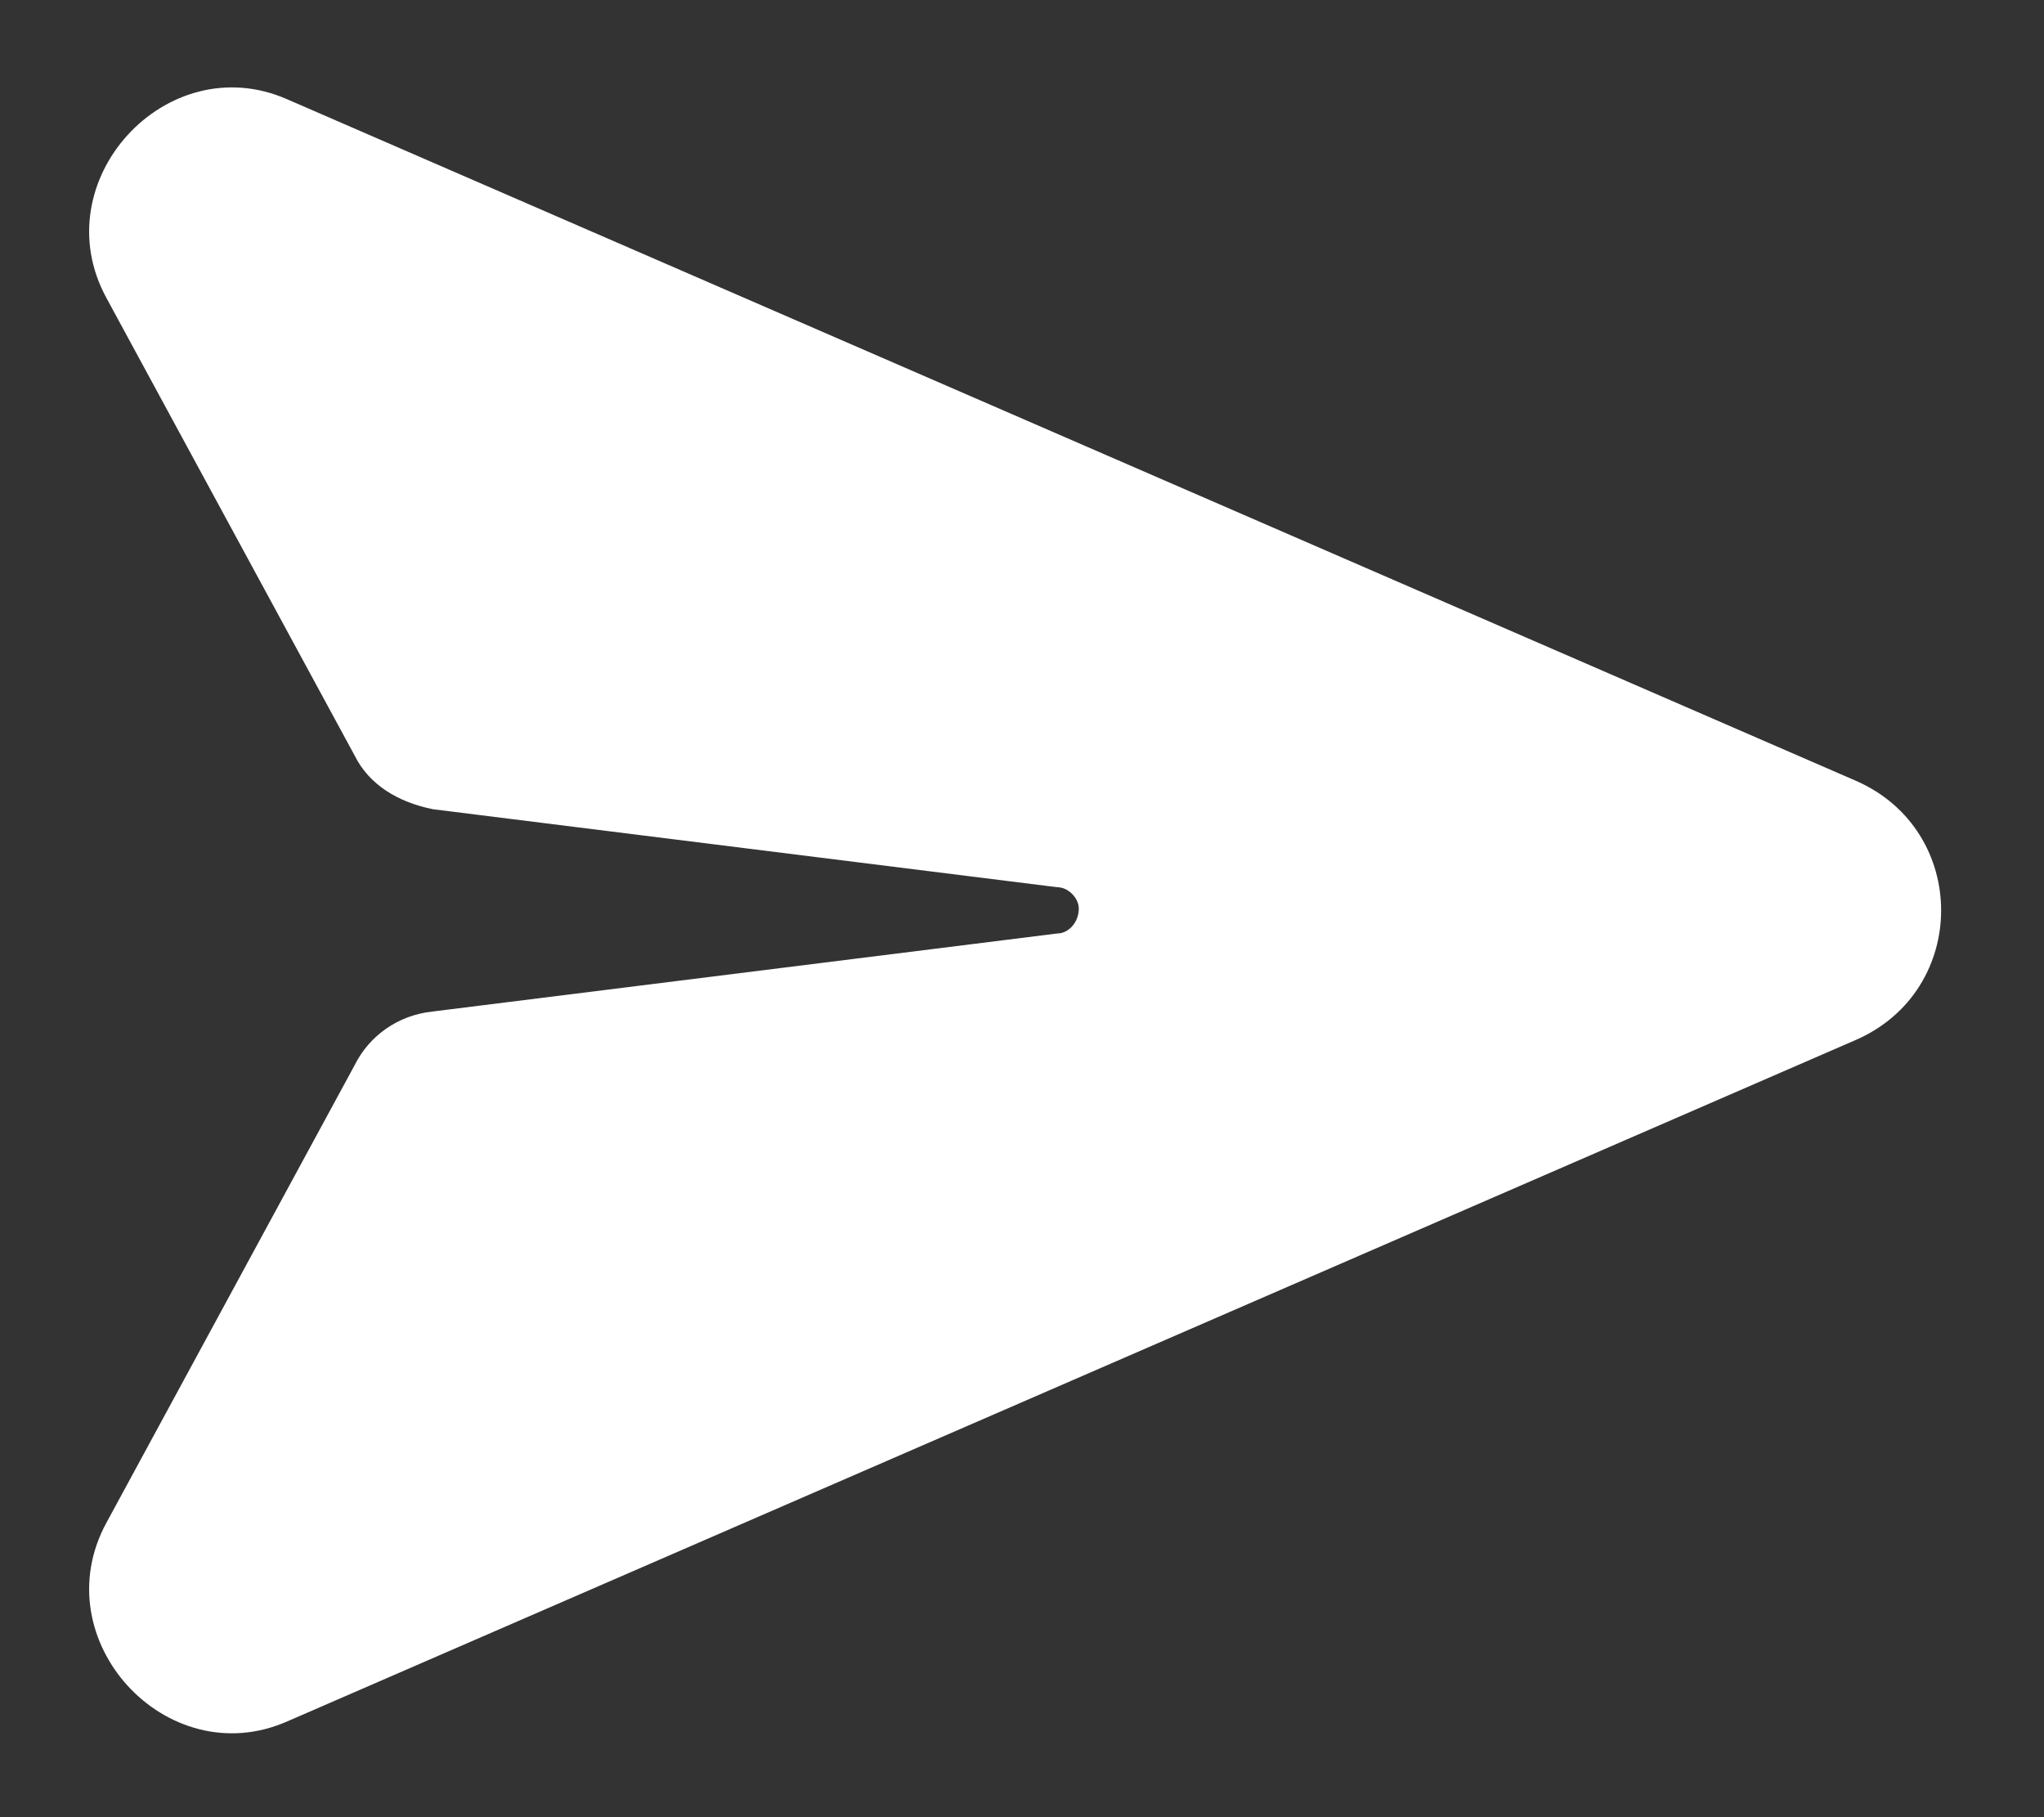 <svg width="18" height="16" viewBox="0 0 18 16" fill="none" xmlns="http://www.w3.org/2000/svg">
<rect x="0" y="0" width="18" height="16" fill="#333333" stroke="none"/>
<path d="M2.531 0.875L16.344 6.875C17.344 7.312 17.344 8.719 16.344 9.156L2.531 15.156C1.469 15.625 0.375 14.438 0.938 13.406L3.125 9.375C3.25 9.125 3.5 8.938 3.812 8.906L9.312 8.219C9.406 8.219 9.5 8.125 9.5 8C9.5 7.906 9.406 7.812 9.312 7.812L3.812 7.125C3.5 7.062 3.25 6.906 3.125 6.656L0.938 2.625C0.375 1.594 1.469 0.406 2.531 0.875Z" fill="white"/>
</svg>

